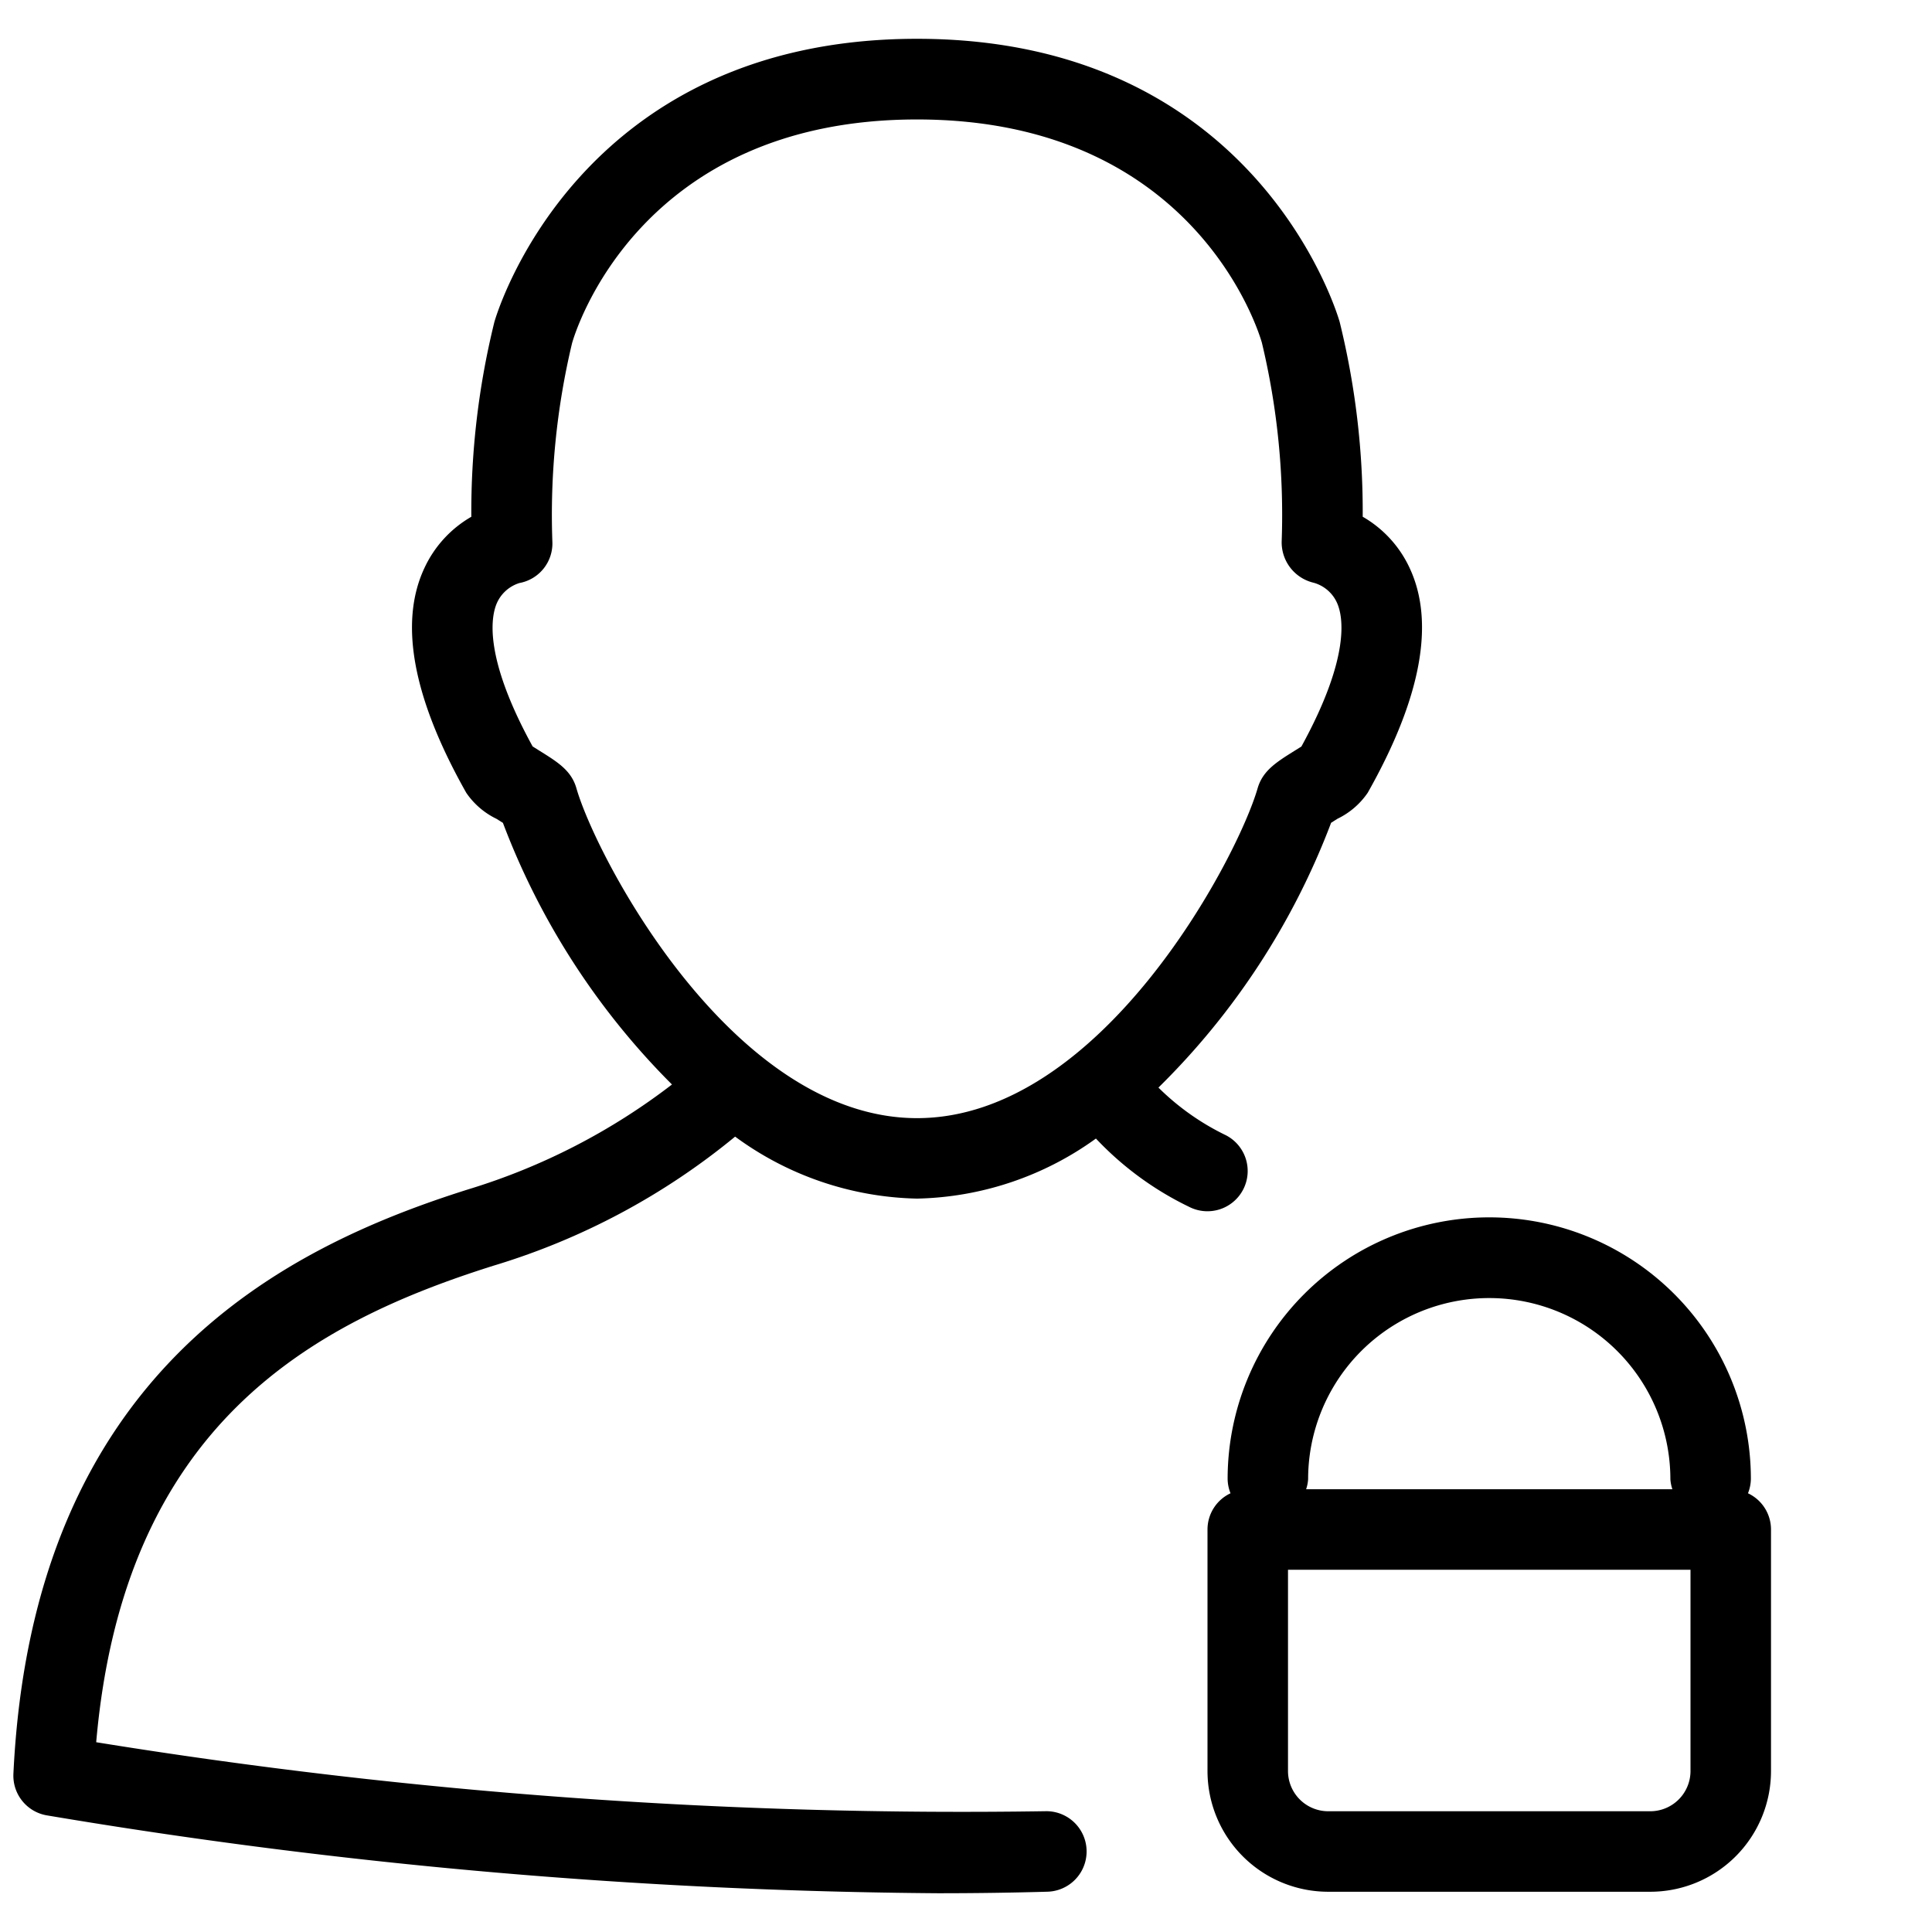 <svg xmlns="http://www.w3.org/2000/svg" viewBox="0 0 48 48">
  <title>lock-user</title>
  <g id="lock-user">
    <g>
      <path d="M30.886,29.554a1,1,0,0,0-.427-1.348,6.231,6.231,0,0,1-1.678-1.185,18.317,18.317,0,0,0,4.29-6.579l.158-.1a1.914,1.914,0,0,0,.752-.647c1.326-2.346,1.676-4.224,1.042-5.581a2.852,2.852,0,0,0-1.167-1.276A19.692,19.692,0,0,0,33.284,8c-.019-.07-1.995-7.036-10.5-7.036S12.3,7.932,12.281,8.006a19.7,19.7,0,0,0-.571,4.833,2.853,2.853,0,0,0-1.167,1.277c-.635,1.357-.284,3.235,1.042,5.582a1.919,1.919,0,0,0,.751.646l.159.1a18.346,18.346,0,0,0,4.2,6.5,15.873,15.873,0,0,1-5.045,2.6C7.02,31,.808,34.1.333,44.072A1,1,0,0,0,1.15,45.1,139.327,139.327,0,0,0,23.3,47.037c.9,0,1.813-.012,2.724-.038a1,1,0,0,0-.056-2A134.649,134.649,0,0,1,2.39,43.285c.688-7.881,5.35-10.413,9.863-11.837a17.292,17.292,0,0,0,6.011-3.209,7.894,7.894,0,0,0,4.519,1.54,7.857,7.857,0,0,0,4.445-1.492,7.881,7.881,0,0,0,2.31,1.694,1,1,0,0,0,1.348-.427ZM14.322,19.588c-.125-.443-.463-.653-.93-.943l-.159-.1c-1.226-2.233-1.033-3.23-.889-3.56a.906.906,0,0,1,.562-.5,1,1,0,0,0,.817-1.038,18.383,18.383,0,0,1,.489-4.918c.063-.227,1.633-5.561,8.571-5.561S31.291,8.3,31.352,8.518a18.376,18.376,0,0,1,.491,4.927,1.031,1.031,0,0,0,.794,1.033.9.9,0,0,1,.585.509c.144.33.336,1.327-.889,3.56l-.16.1c-.465.29-.8.5-.928.938-.5,1.735-3.886,8.195-8.462,8.195S14.821,21.319,14.322,19.588Z"/>
      <path d="M43.428,37.1a.988.988,0,0,0,.072-.355,6.5,6.5,0,0,0-13,0,.988.988,0,0,0,.072.355A.994.994,0,0,0,30,38v6a3,3,0,0,0,3,3h8a3,3,0,0,0,3-3V38A.994.994,0,0,0,43.428,37.1ZM37,32.25a4.5,4.5,0,0,1,4.5,4.5.964.964,0,0,0,.05.25h-9.1a.964.964,0,0,0,.05-.25A4.5,4.5,0,0,1,37,32.25ZM42,44a1,1,0,0,1-1,1H33a1,1,0,0,1-1-1V39H42Z"/>
    </g>
  </g>
</svg>
